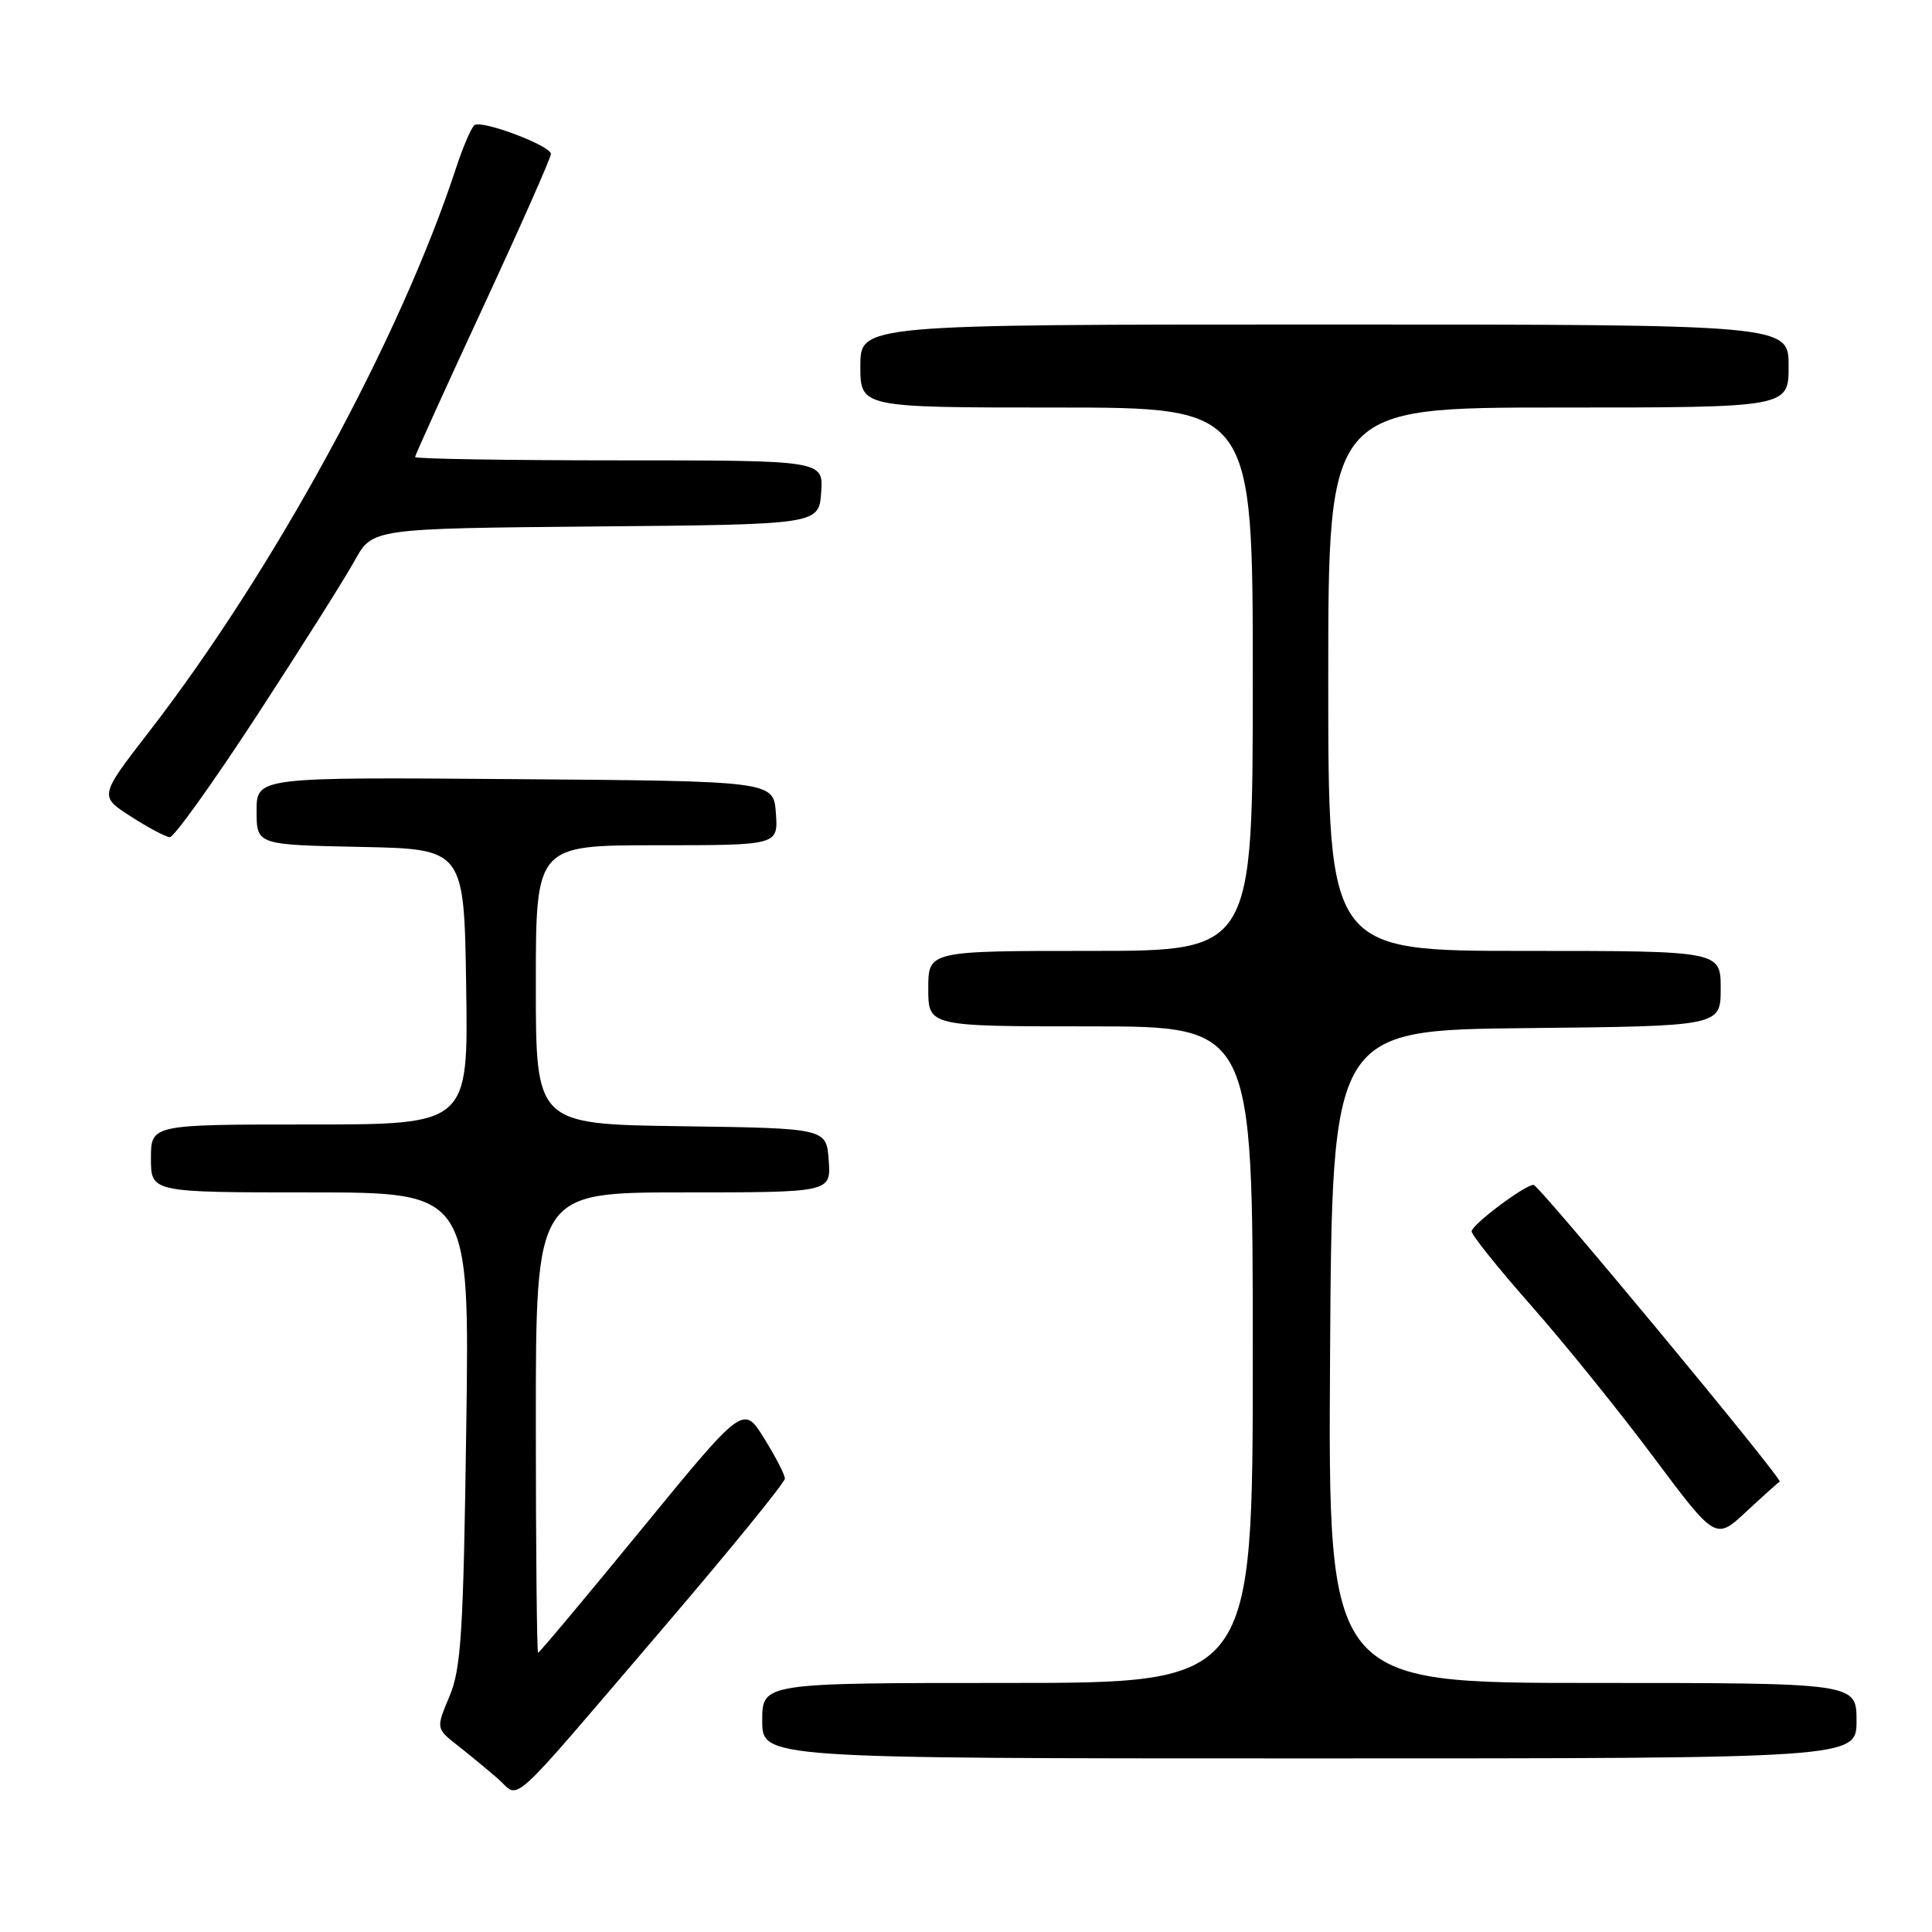 <?xml version="1.0" encoding="UTF-8" standalone="no"?>
<!DOCTYPE svg PUBLIC "-//W3C//DTD SVG 1.1//EN" "http://www.w3.org/Graphics/SVG/1.1/DTD/svg11.dtd" >
<svg xmlns="http://www.w3.org/2000/svg" xmlns:xlink="http://www.w3.org/1999/xlink" version="1.1" viewBox="0 0 256 256">
 <g >
 <path fill="currentColor"
d=" M 87.91 215.68 C 96.76 205.33 104.00 196.44 104.00 195.92 C 104.00 195.41 102.76 193.01 101.25 190.58 C 98.50 186.16 98.50 186.16 85.05 202.58 C 77.66 211.61 71.47 219.00 71.30 219.00 C 71.14 219.00 71.00 205.28 71.00 188.50 C 71.00 158.00 71.00 158.00 90.56 158.00 C 110.11 158.00 110.11 158.00 109.81 153.75 C 109.50 149.50 109.50 149.50 90.25 149.23 C 71.00 148.96 71.00 148.96 71.00 130.48 C 71.00 112.00 71.00 112.00 87.06 112.00 C 103.11 112.00 103.11 112.00 102.81 107.75 C 102.50 103.50 102.50 103.50 68.25 103.24 C 34.00 102.97 34.00 102.97 34.00 107.46 C 34.00 111.94 34.00 111.94 47.75 112.22 C 61.50 112.50 61.50 112.50 61.77 130.75 C 62.05 149.00 62.05 149.00 41.02 149.00 C 20.00 149.00 20.00 149.00 20.00 153.50 C 20.00 158.00 20.00 158.00 41.11 158.00 C 62.23 158.00 62.23 158.00 61.78 189.25 C 61.40 216.34 61.11 221.07 59.56 224.77 C 57.77 229.03 57.77 229.03 60.62 231.27 C 62.18 232.49 64.59 234.49 65.98 235.69 C 69.03 238.34 66.71 240.46 87.91 215.68 Z  M 246.00 228.00 C 246.00 223.00 246.00 223.00 210.99 223.00 C 175.98 223.00 175.98 223.00 176.24 179.75 C 176.50 136.50 176.50 136.50 202.25 136.23 C 228.00 135.97 228.00 135.97 228.00 130.98 C 228.00 126.00 228.00 126.00 202.00 126.00 C 176.00 126.00 176.00 126.00 176.00 90.00 C 176.00 54.00 176.00 54.00 206.50 54.00 C 237.00 54.00 237.00 54.00 237.00 48.50 C 237.00 43.00 237.00 43.00 175.50 43.00 C 114.00 43.00 114.00 43.00 114.00 48.50 C 114.00 54.00 114.00 54.00 140.00 54.00 C 166.00 54.00 166.00 54.00 166.00 90.00 C 166.00 126.00 166.00 126.00 144.50 126.00 C 123.00 126.00 123.00 126.00 123.00 131.00 C 123.00 136.00 123.00 136.00 144.50 136.00 C 166.00 136.00 166.00 136.00 166.00 179.50 C 166.00 223.00 166.00 223.00 133.50 223.00 C 101.00 223.00 101.00 223.00 101.00 228.00 C 101.00 233.00 101.00 233.00 173.50 233.00 C 246.00 233.00 246.00 233.00 246.00 228.00 Z  M 235.82 196.33 C 236.33 196.08 203.92 157.00 203.21 157.00 C 202.04 157.00 195.00 162.29 195.00 163.16 C 195.00 163.66 198.55 168.08 202.90 173.01 C 207.24 177.93 214.51 186.93 219.06 193.02 C 227.33 204.09 227.33 204.09 231.40 200.29 C 233.64 198.21 235.63 196.42 235.82 196.33 Z  M 34.09 94.74 C 39.91 85.81 45.73 76.59 47.01 74.26 C 49.35 70.03 49.35 70.03 78.93 69.76 C 108.50 69.50 108.50 69.50 108.81 65.25 C 109.11 61.00 109.11 61.00 82.06 61.00 C 67.18 61.00 55.00 60.80 55.00 60.56 C 55.00 60.33 59.05 51.39 64.00 40.72 C 68.95 30.04 73.00 20.90 73.00 20.40 C 73.00 19.32 63.97 15.90 62.89 16.57 C 62.48 16.82 61.38 19.38 60.43 22.26 C 52.99 44.93 36.31 75.55 19.72 97.00 C 13.15 105.50 13.15 105.50 17.33 108.18 C 19.62 109.66 21.95 110.90 22.50 110.93 C 23.05 110.96 28.26 103.67 34.09 94.74 Z "/>
</g>
</svg>